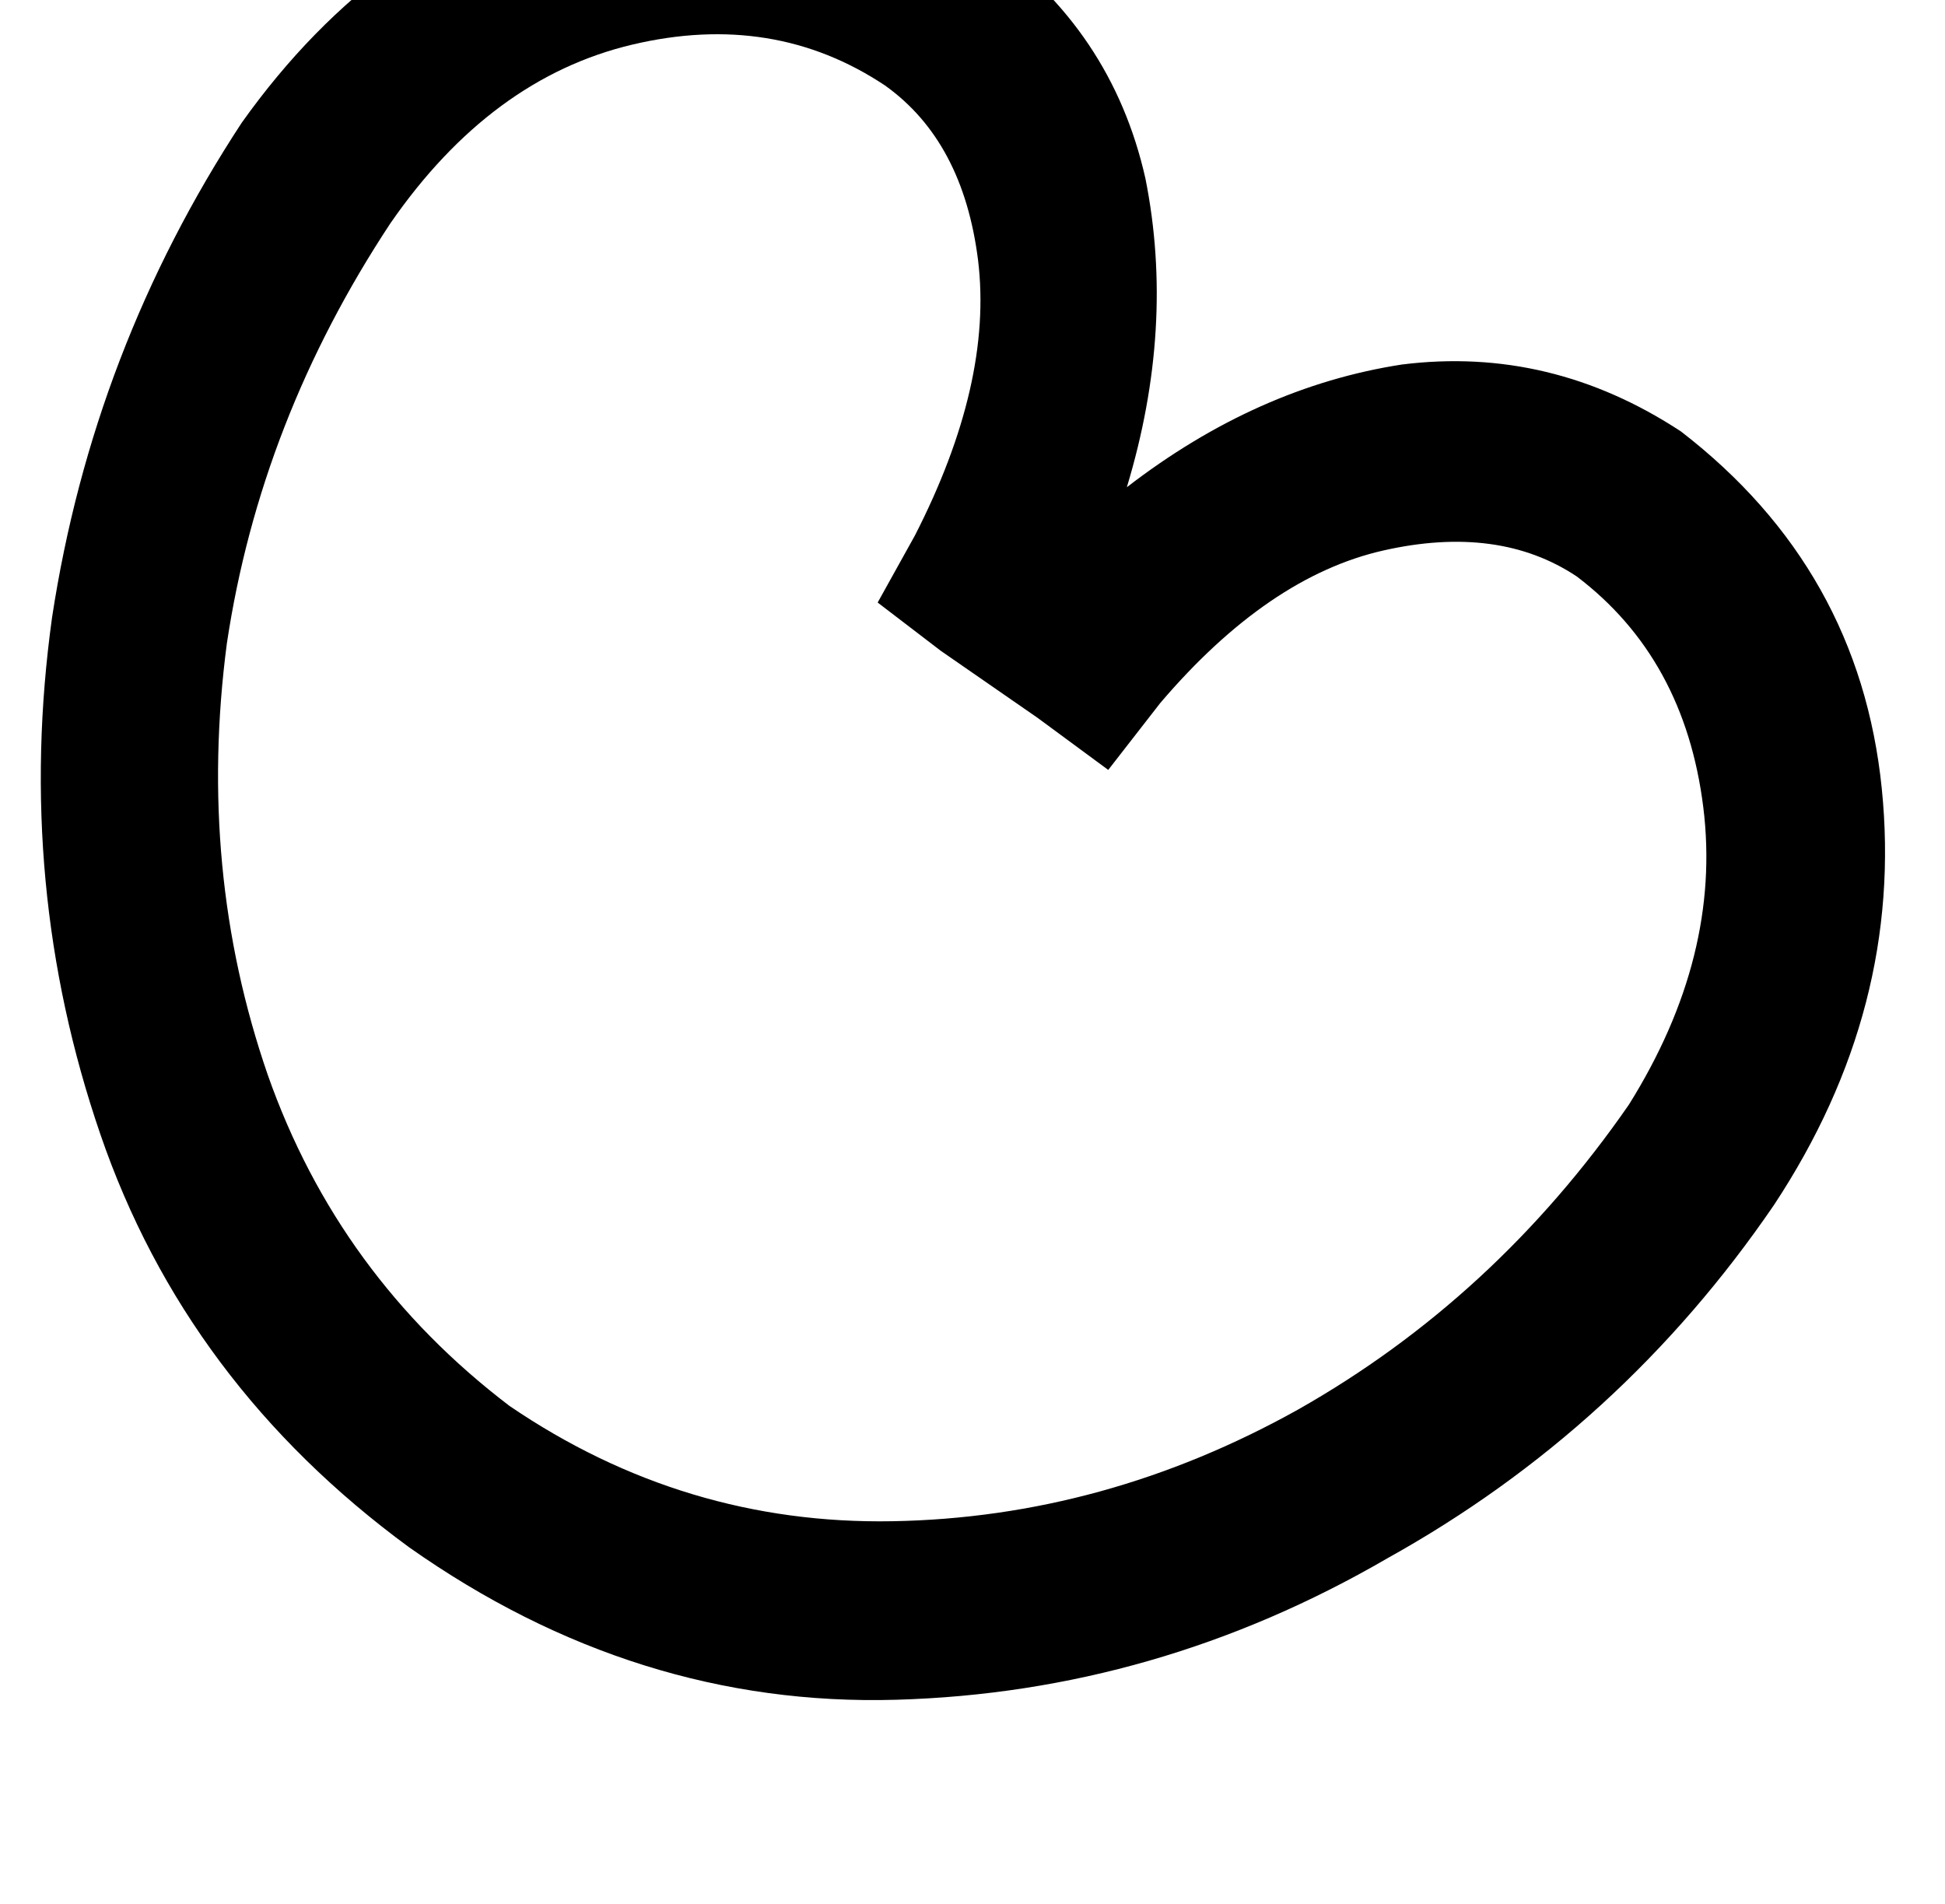 <?xml version="1.0" standalone="no"?>
<!DOCTYPE svg PUBLIC "-//W3C//DTD SVG 1.1//EN" "http://www.w3.org/Graphics/SVG/1.1/DTD/svg11.dtd" >
<svg xmlns="http://www.w3.org/2000/svg" xmlns:xlink="http://www.w3.org/1999/xlink" version="1.1" viewBox="-11 0 523 512">
   <path fill="currentColor"
d="M254 -16q34 24 43 64v0v0q8 40 -5 83q35 -27 74 -33q40 -5 75 18q48 37 54 96t-29 112v0v0q-41 60 -104 95q-62 36 -132 38t-131 -41l14 -19v0l-14 19v0v0q-60 -44 -83 -111t-13 -139q11 -72 51 -133v0v0l20 14v0l-20 -14v0v0v0q37 -52 93 -67q56 -16 107 18v0zM227 23
q-30 -20 -68 -11v0v0q-38 9 -65 48v0v0q-35 53 -44 113q-8 61 11 116q19 54 65 89v0v0q47 32 103 31q57 -1 109 -30q53 -30 89 -82q25 -40 20 -80t-34 -62v0v0q-21 -14 -52 -7t-60 41l-14 18v0l-19 -14v0l-26 -18v0l-17 -13v0l10 -18v0q21 -41 17 -74q-4 -32 -25 -47v0v0v0
v0z" />
</svg>
